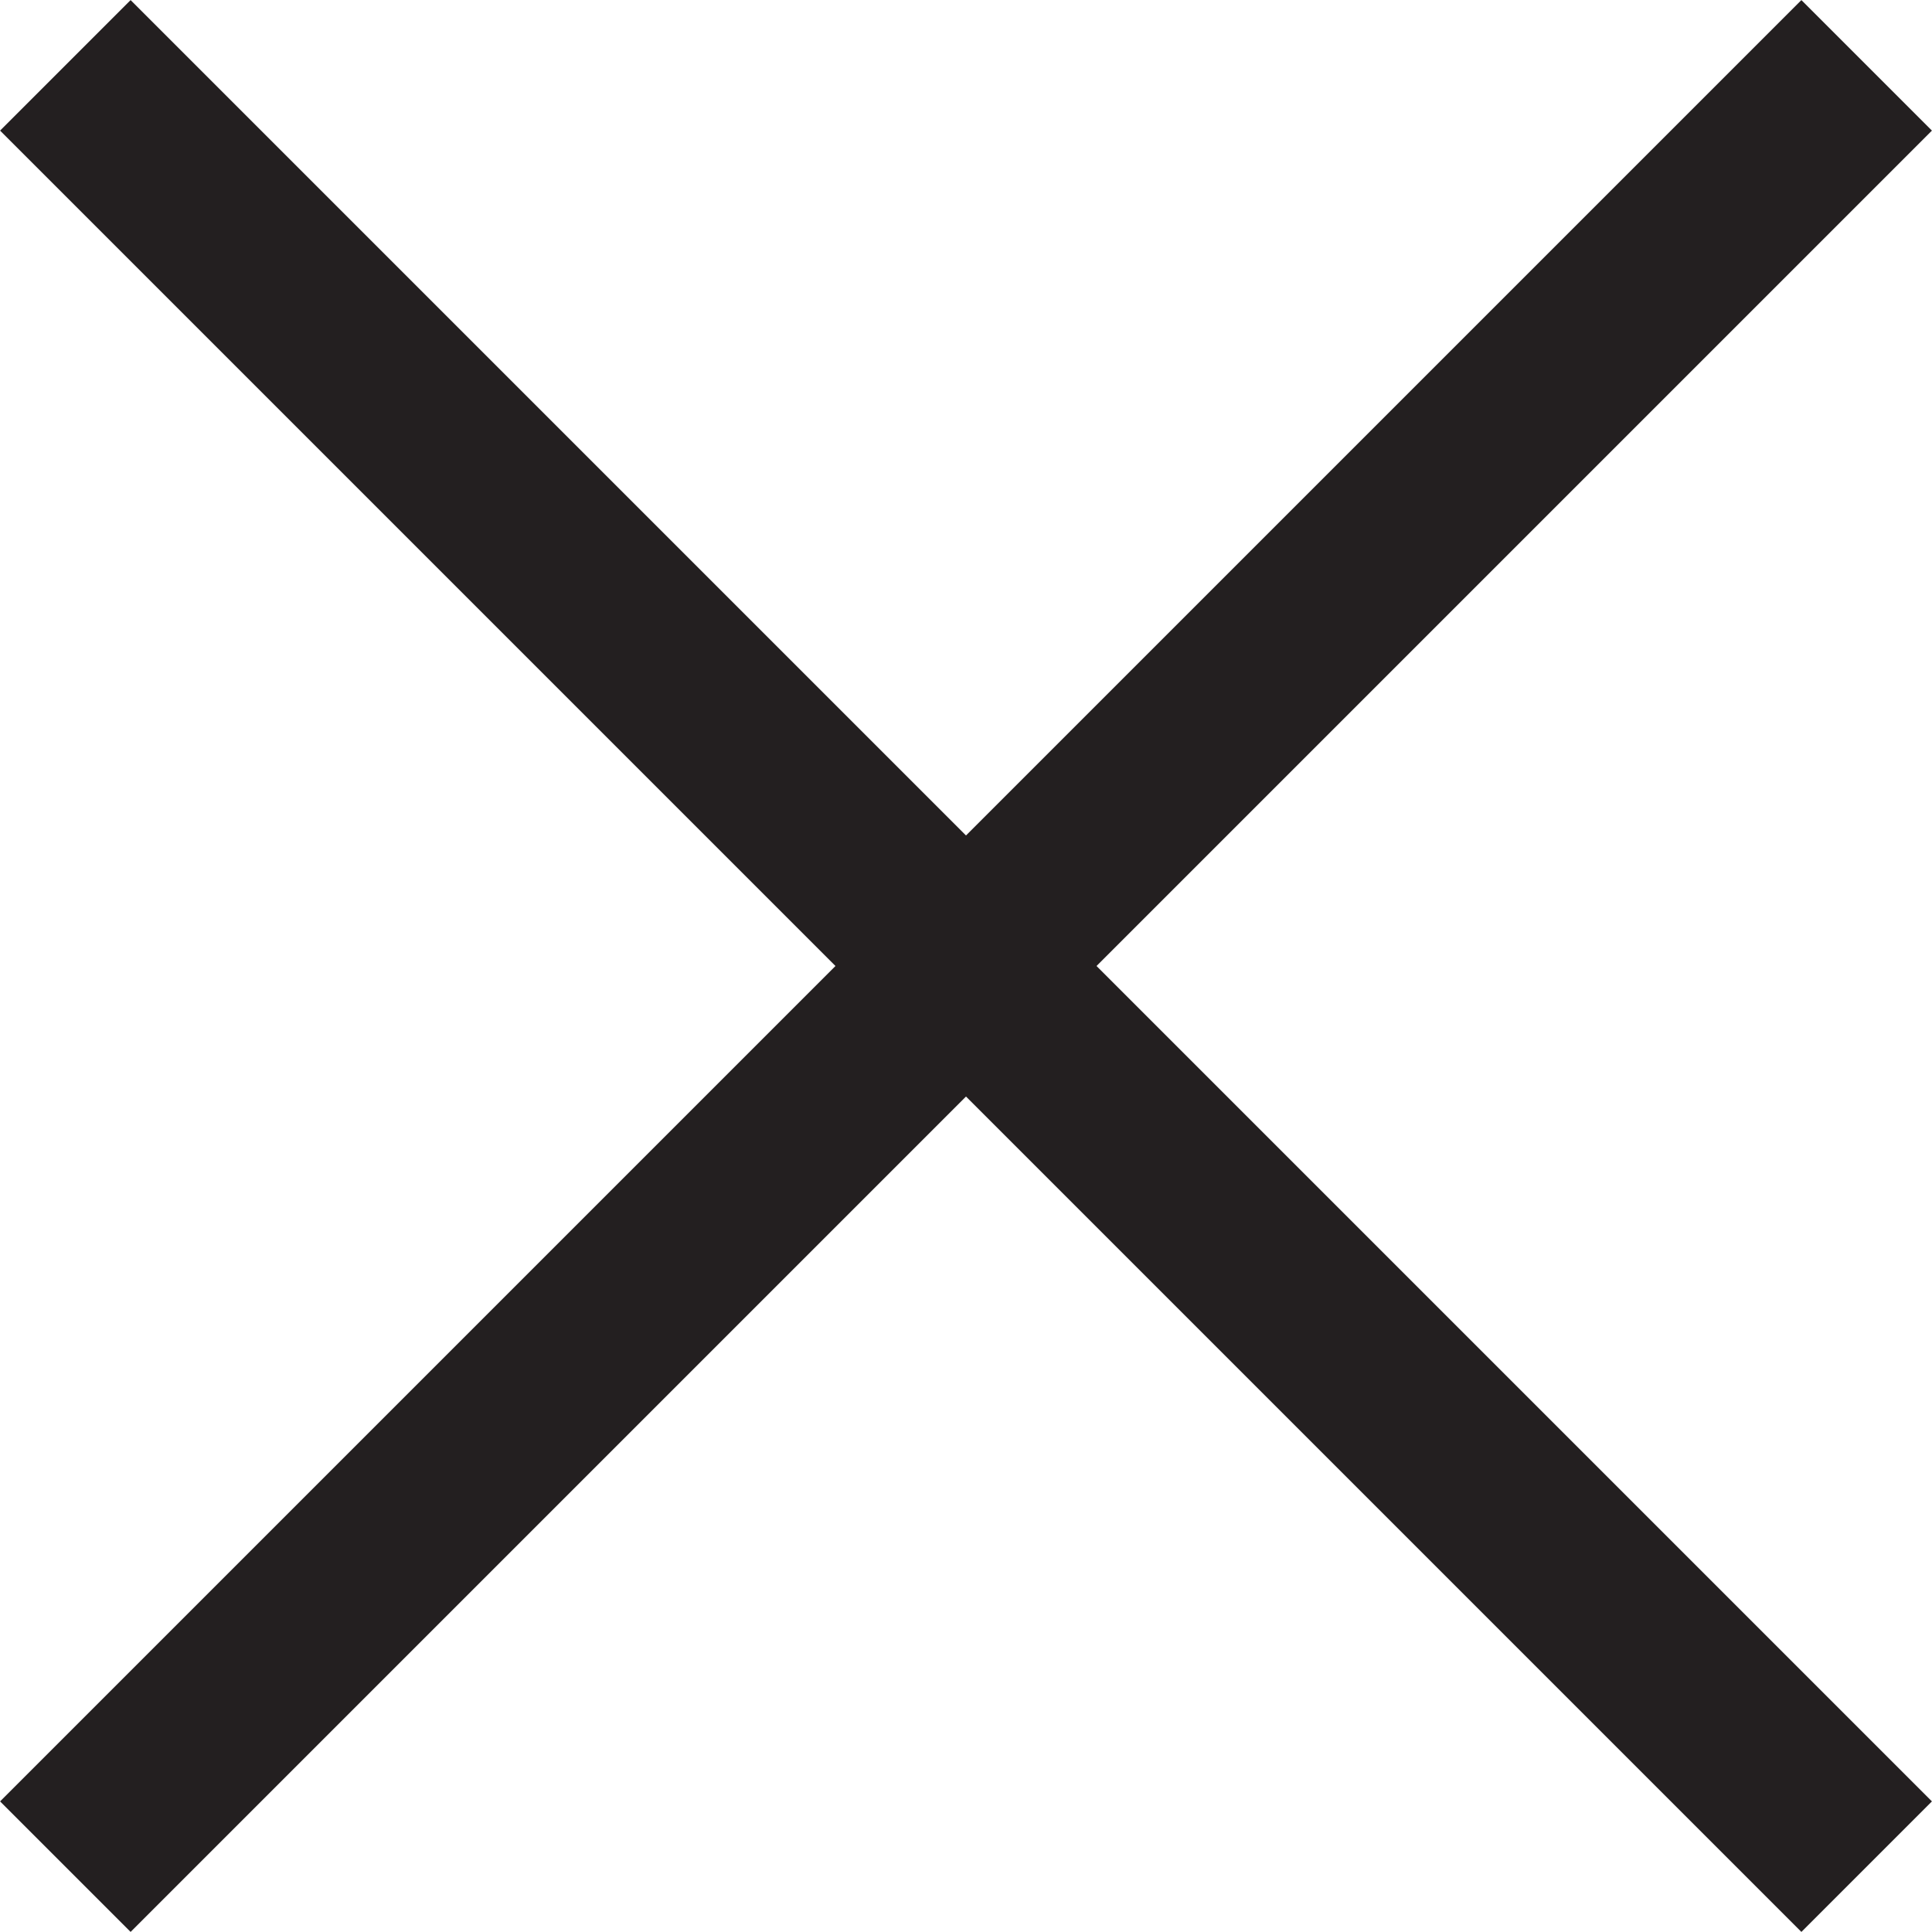 <svg xmlns="http://www.w3.org/2000/svg" viewBox="0 0 52.33 52.33"><defs><style>.cls-1{fill:black;stroke:#231f20;stroke-miterlimit:10;stroke-width:5px;}</style></defs><title>Asset 24</title><g id="Layer_2" data-name="Layer 2"><g id="Navi"><line class="cls-1" x1="1.77" y1="50.56" x2="50.56" y2="1.77"/><line class="cls-1" x1="1.77" y1="1.77" x2="50.56" y2="50.56"/></g></g></svg>